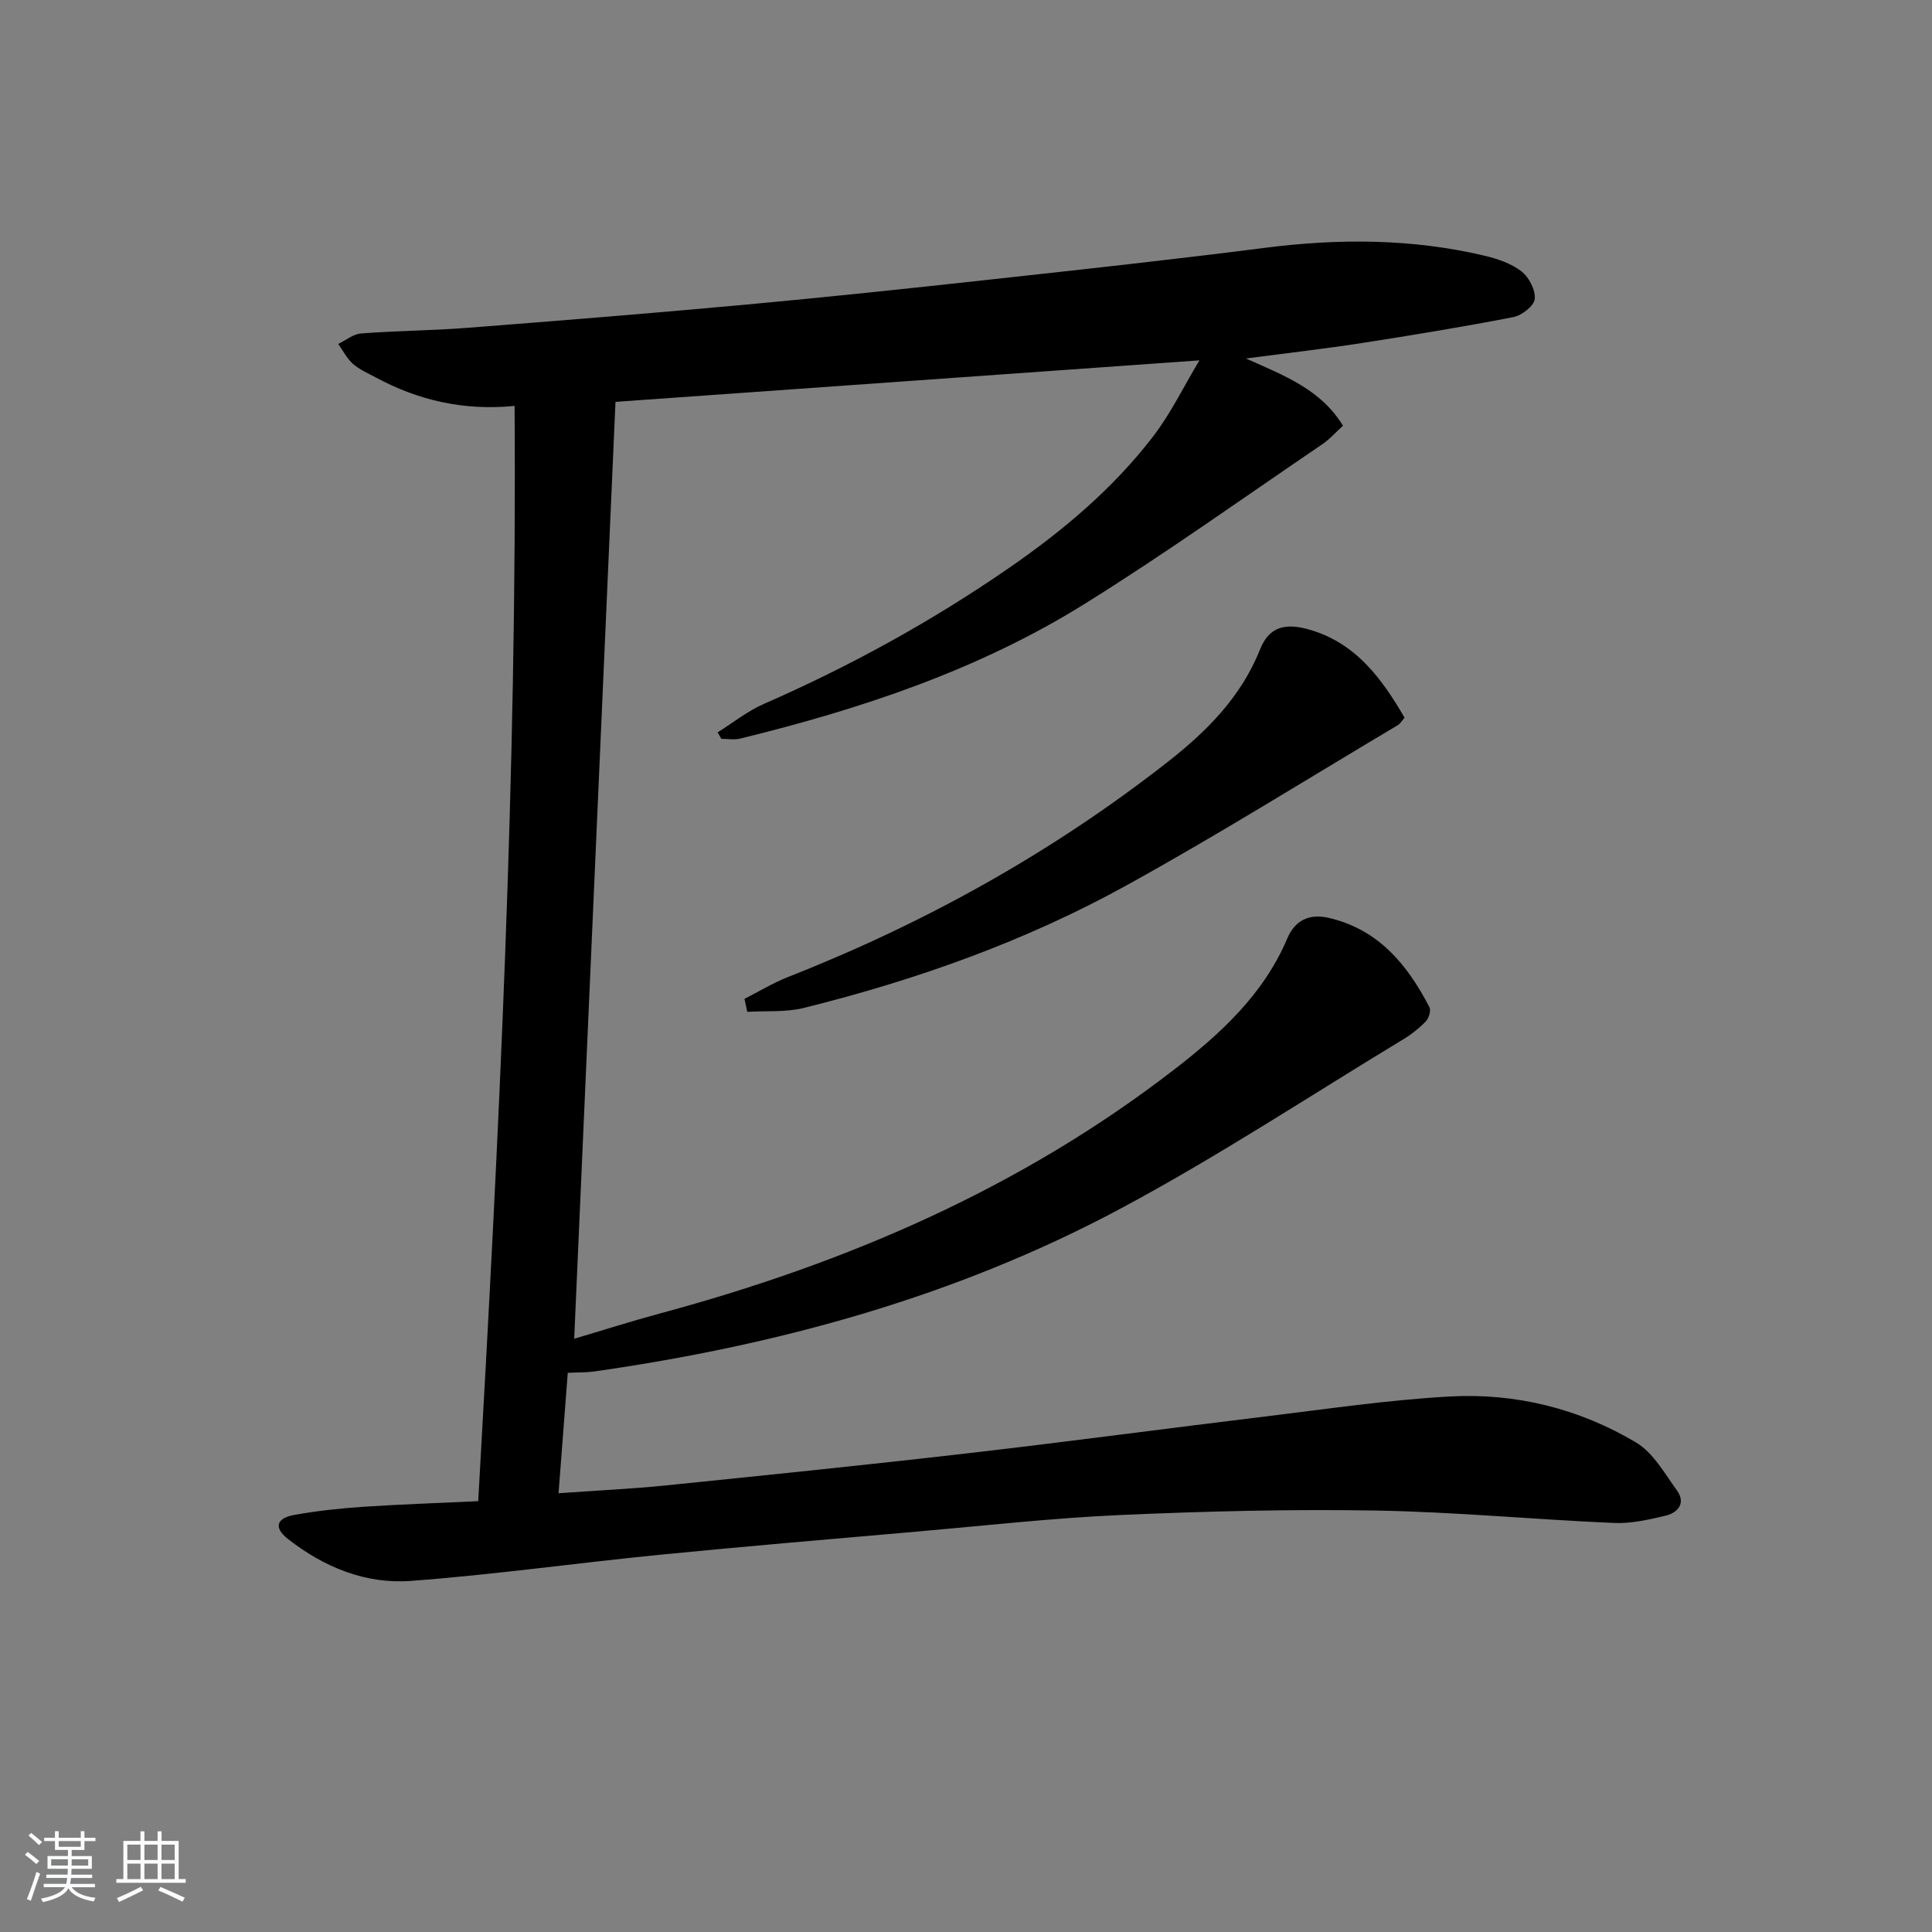 <svg enable-background="new 0 0 400 400" viewBox="0 0 400 400" xmlns="http://www.w3.org/2000/svg"><rect x="0" y="0" width="400" height="400" fill="#808080" stroke="none"/><path d="m5.17 384 .55-.58c.85.61 1.65 1.24 2.4 1.87l-.59.64c-.83-.73-1.62-1.38-2.36-1.93m1.22 9.53-.82-.34c.71-1.76 1.37-3.64 1.98-5.63.24.13.5.25.76.36-.6 1.67-1.24 3.54-1.92 5.61m-.5-13.5.57-.54c.56.44 1.31 1.06 2.26 1.87l-.65.64c-.67-.66-1.4-1.32-2.18-1.97m3.25.46h2.24v-1.36h.77v1.36h4.57v-1.36h.76v1.36h2.28v.69h-2.28v1.84h-2.64v1.26h4.18v2.64h-4.21c0 .45-.02.86-.05 1.21h4.32v.69h-4.38c-.04.34-.1.75-.19 1.22h5.15v.69h-4.82c.87 1.19 2.51 1.92 4.93 2.19-.17.31-.3.57-.37.76-2.77-.49-4.52-1.41-5.26-2.76-.56 1.26-2.3 2.23-5.24 2.9-.12-.24-.26-.48-.43-.72 2.73-.55 4.38-1.34 4.96-2.38h-4.38v-.69h4.65c.1-.38.17-.79.21-1.22h-4.32v-.69h4.4c.03-.34.05-.75.05-1.21h-4.2v-2.64h4.23v-1.26h-2.69v-1.84h-2.24zm1.46 4.46v1.29h3.45c.01-.4.02-.57.01-.53v-.32-.45h-3.46zm1.55-2.59h4.57v-1.19h-4.57zm6.11 2.59h-3.42v.77c-.01.19-.01.37-.02.53h3.44z" fill="#fafbfc"/><path d="m32.63 379.16h.82v1.98h3.54v7.89h1.46v.78h-14.37v-.78h1.46v-7.89h3.54v-1.98h.82v1.98h2.73zm-3.49 11.48.5.73c-1.61.82-3.28 1.63-5 2.42-.13-.27-.28-.55-.44-.82 1.75-.73 3.4-1.5 4.94-2.33m-2.78-5.55h2.73v-3.18h-2.73zm0 3.95h2.73v-3.2h-2.73zm3.54-3.95h2.73v-3.18h-2.73zm0 3.95h2.73v-3.2h-2.73zm7.89 4.68c-1.84-.92-3.51-1.7-5.02-2.32l.45-.73c1.89.8 3.57 1.55 5.04 2.23zm-1.62-11.81h-2.73v3.18h2.73zm-2.73 7.13h2.73v-3.2h-2.73z" fill="#fafbfc"/><g fill="#000001"><path d="m118.88 277.17c5.73-1.69 11.85-3.64 18.04-5.31 38.39-10.37 74.37-25.86 106.05-50.32 9.67-7.46 18.64-15.64 23.56-27.27 1.59-3.75 4.57-5.15 8.51-4.25 10.32 2.37 16.35 9.68 20.92 18.54.35.69-.15 2.27-.78 2.92-1.37 1.42-2.98 2.69-4.67 3.71-19.46 11.78-38.5 24.34-58.53 35.05-34.02 18.19-70.81 28.26-108.9 33.7-1.63.23-3.3.18-5.53.29-.62 8.12-1.24 16.13-1.91 24.93 7.99-.57 15.08-.9 22.13-1.61 20.98-2.14 41.97-4.28 62.92-6.7 20.44-2.36 40.84-5.11 61.27-7.58 12.7-1.54 25.4-3.43 38.15-4.14 13.67-.76 26.83 2.5 38.62 9.52 3.54 2.11 5.89 6.38 8.45 9.91 1.9 2.62.25 4.62-2.32 5.24-3.52.85-7.21 1.67-10.78 1.51-16.44-.71-32.86-2.29-49.3-2.57-17.62-.3-35.26.15-52.87.93-13.93.62-27.82 2.18-41.73 3.4-17.87 1.56-35.75 3.07-53.61 4.83-17.19 1.7-34.31 4.13-51.53 5.41-9.34.69-17.96-2.83-25.42-8.68-3.19-2.5-2.12-4.35 1.2-4.96 4.72-.86 9.51-1.37 14.3-1.7 7.77-.52 15.55-.77 23.89-1.17 4.3-75.59 8.06-150.76 7.53-226.76-10.58 1.04-19.98-1.17-28.77-5.91-1.61-.87-3.35-1.61-4.7-2.8-1.25-1.11-2.05-2.72-3.04-4.12 1.57-.76 3.1-2.05 4.72-2.17 7.29-.56 14.63-.59 21.92-1.16 19.22-1.49 38.44-3.03 57.64-4.8 17.03-1.57 34.05-3.37 51.05-5.24 18.83-2.06 37.66-4.12 56.44-6.52 15.31-1.96 30.49-1.94 45.55 1.62 2.69.64 5.54 1.6 7.67 3.26 1.55 1.21 2.92 3.87 2.73 5.72-.15 1.42-2.68 3.39-4.43 3.73-10.42 2.03-20.91 3.75-31.41 5.38-7.54 1.17-15.12 2.03-23.95 3.19 8.12 3.63 15.51 6.43 20.09 13.92-1.47 1.33-2.77 2.82-4.36 3.89-16.37 11.11-32.48 22.64-49.26 33.08-21.93 13.64-46.24 21.7-71.2 27.81-1.23.3-2.59.04-3.89.04-.25-.45-.5-.89-.76-1.34 3.19-1.99 6.2-4.41 9.61-5.9 17.72-7.75 34.58-17.01 50.51-27.99 11.31-7.79 21.76-16.56 30.13-27.49 3.55-4.65 6.14-10.03 9.5-15.63-41.33 2.94-81.51 5.79-120.9 8.59-2.86 64.76-5.69 129.15-8.55 193.97z"/><path d="m154.14 206.8c3.02-1.53 5.93-3.31 9.06-4.54 28.31-11.14 54.65-25.77 78.61-44.55 8.04-6.3 15.15-13.43 19.07-23.25 1.82-4.56 5.02-5.63 10.33-4.07 9.51 2.78 14.86 10.07 19.59 18.2-.54.61-.88 1.24-1.41 1.55-18.68 11.11-37.13 22.66-56.15 33.16-21 11.6-43.55 19.6-66.82 25.38-3.74.93-7.8.57-11.71.81-.19-.9-.38-1.79-.57-2.69z"/></g></svg>
